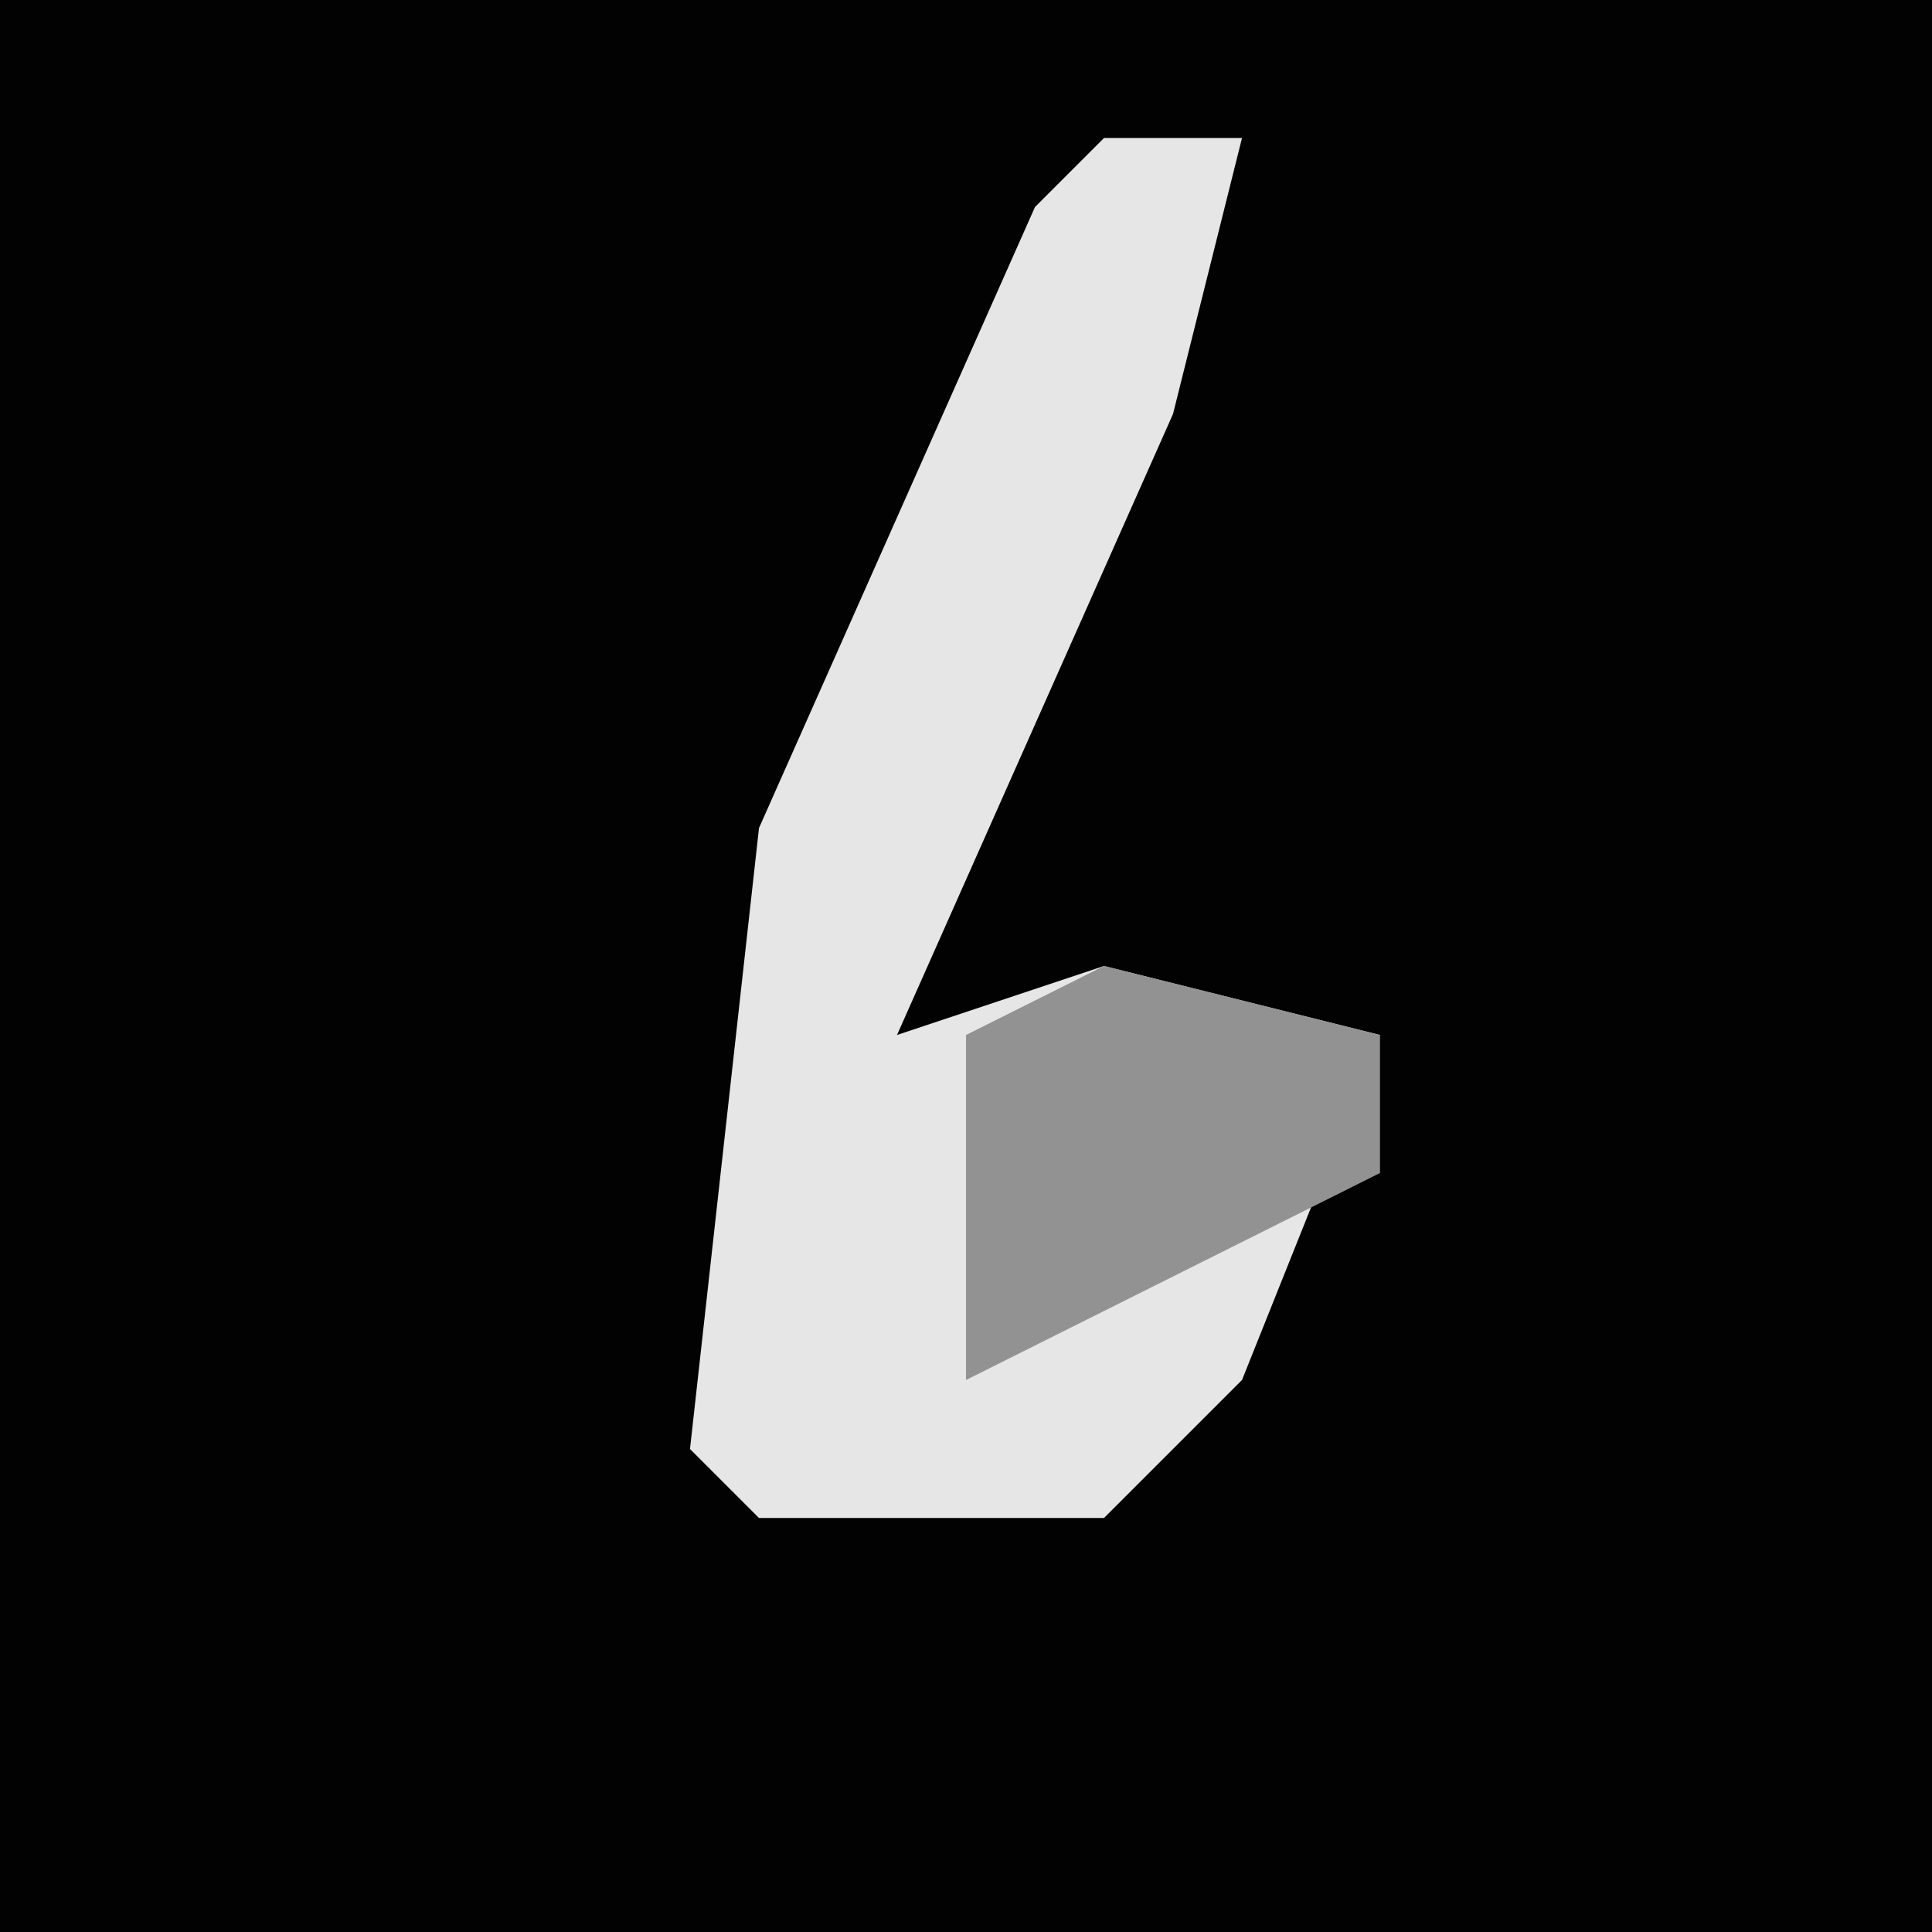 <?xml version="1.0" encoding="UTF-8"?>
<svg version="1.1" xmlns="http://www.w3.org/2000/svg" width="28" height="28">
<path d="M0,0 L28,0 L28,28 L0,28 Z " fill="#020202" transform="translate(0,0)"/>
<path d="M0,0 L2,0 L1,4 L-3,13 L0,12 L4,13 L2,18 L0,20 L-5,20 L-6,19 L-5,10 L-1,1 Z " fill="#E6E6E6" transform="translate(16,2)"/>
<path d="M0,0 L4,1 L4,3 L-2,6 L-2,1 Z " fill="#929292" transform="translate(16,14)"/>
</svg>
